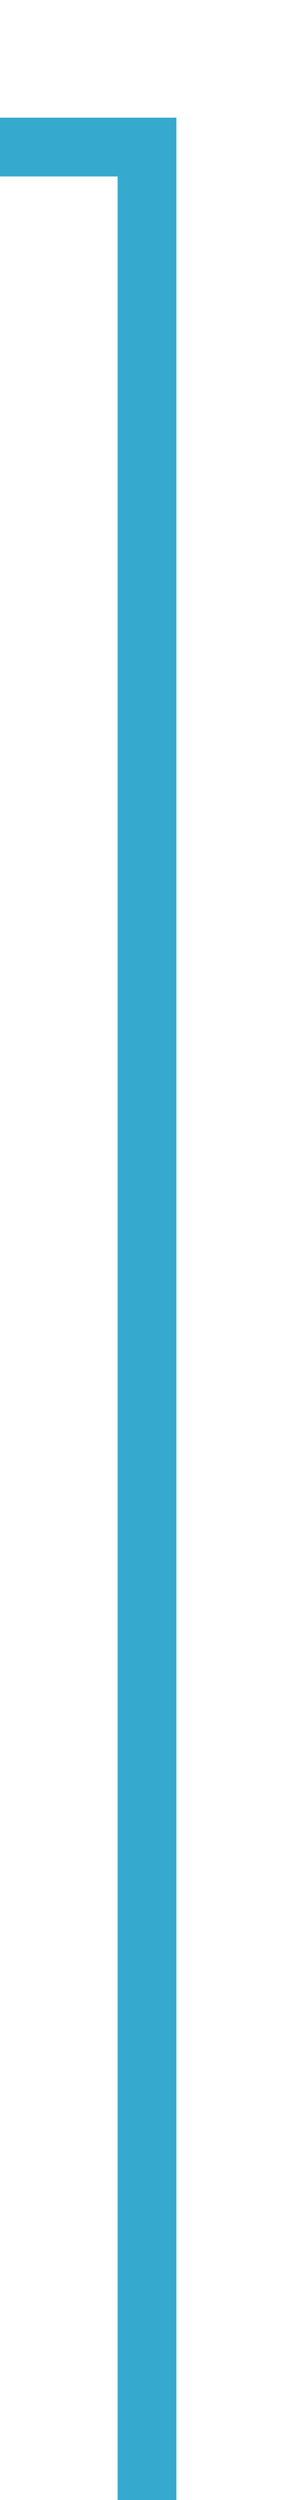 ﻿<?xml version="1.0" encoding="utf-8"?>
<svg version="1.1" xmlns:xlink="http://www.w3.org/1999/xlink" width="10px" height="85px" preserveAspectRatio="xMidYMin meet" viewBox="749 298 8 85" xmlns="http://www.w3.org/2000/svg">
  <path d="M 753 384  L 753 303  L 343 303  " stroke-width="2" stroke-dasharray="0" stroke="rgba(54, 169, 206, 1)" fill="none" class="stroke" />
  <path d="M 345 293.5  L 331 303  L 345 312.5  L 345 293.5  Z " fill-rule="nonzero" fill="rgba(54, 169, 206, 1)" stroke="none" class="fill" />
</svg>